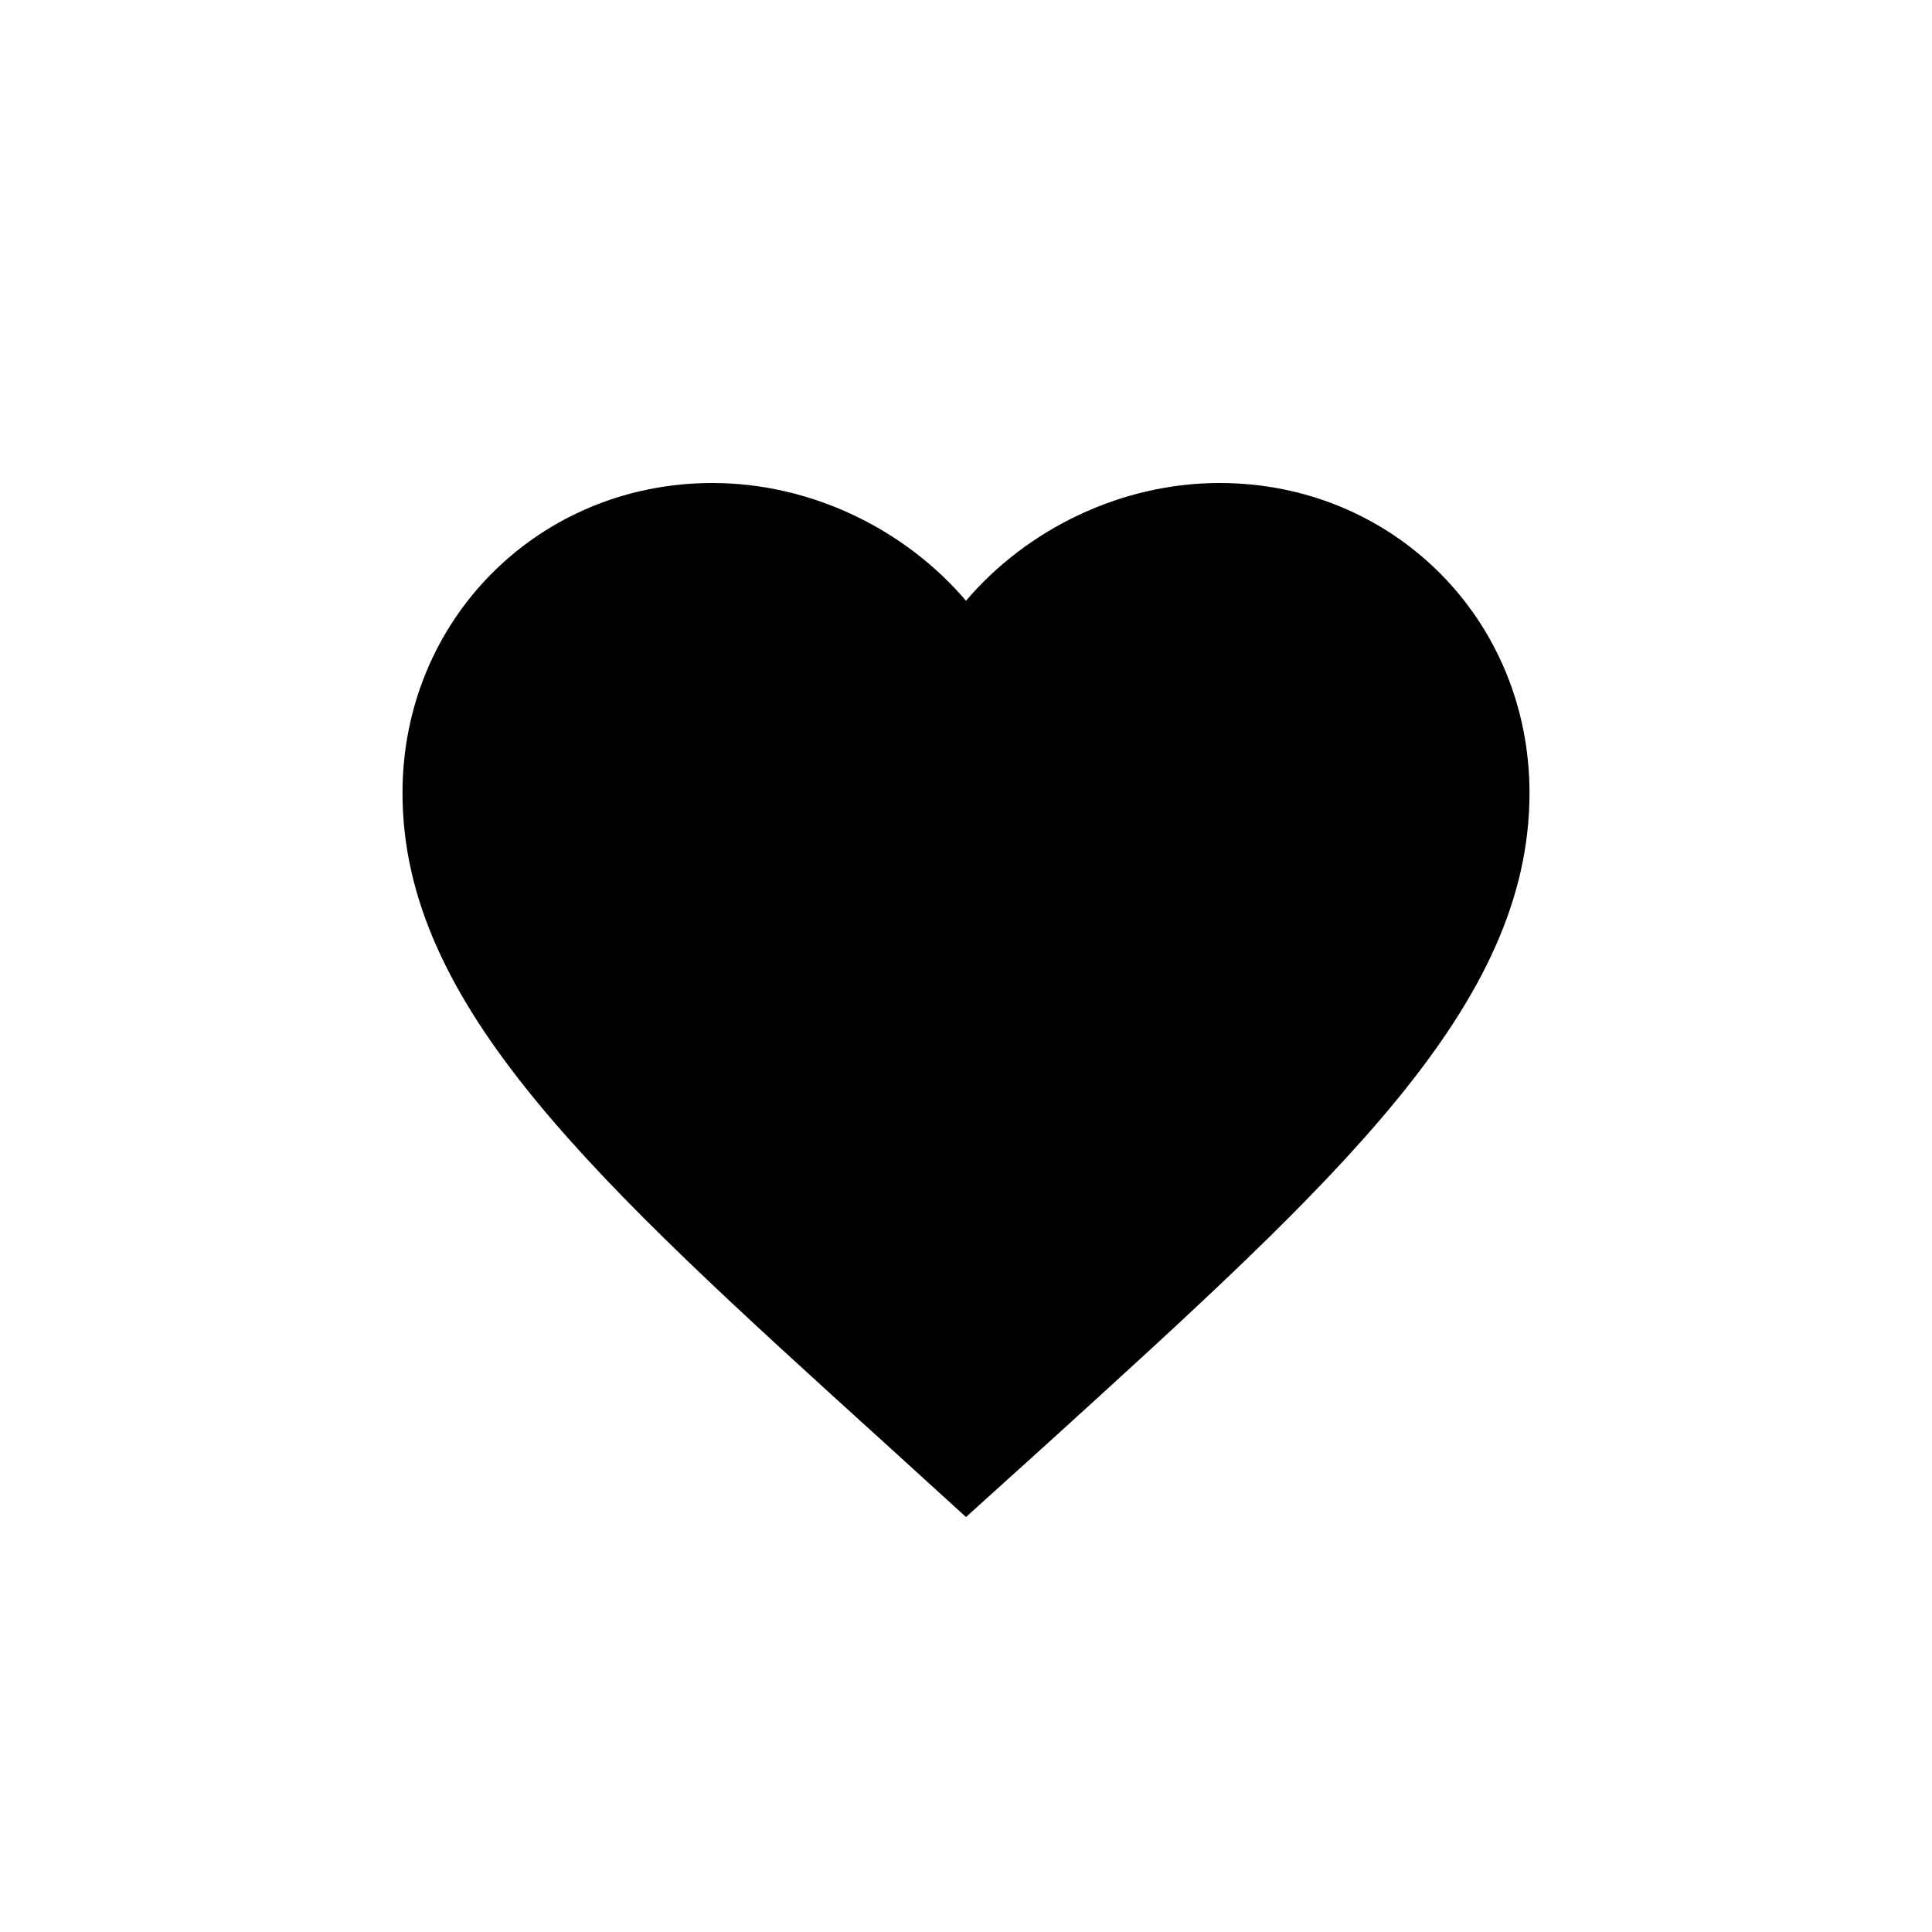 <?xml version="1.0" encoding="UTF-8" standalone="no"?>
<svg width="24px" height="24px" viewBox="0 0 24 24" version="1.1" xmlns="http://www.w3.org/2000/svg" xmlns:xlink="http://www.w3.org/1999/xlink">
    <!-- Generator: Sketch 45.2 (43514) - http://www.bohemiancoding.com/sketch -->
    <title>Icon/Heart</title>
    <desc>Created with Sketch.</desc>
    <defs>
        <path d="M12,18.845 L10.985,17.921 C7.38,14.652 5,12.496 5,9.85 C5,7.694 6.694,6 8.85,6 C10.068,6 11.237,6.567 12,7.463 C12.763,6.567 13.932,6 15.15,6 C17.306,6 19,7.694 19,9.85 C19,12.496 16.62,14.652 13.015,17.928 L12,18.845 Z" id="path-1"></path>
    </defs>
    <g id="Page-1" stroke="none" stroke-width="1" fill="none" fill-rule="evenodd">
        <g id="Icon/Heart">
            <mask id="mask-2" fill="white">
                <use xlink:href="#path-1"></use>
            </mask>
            <use id="Shape" fill="#000000" fill-rule="nonzero" xlink:href="#path-1"></use>
        </g>
    </g>
</svg>